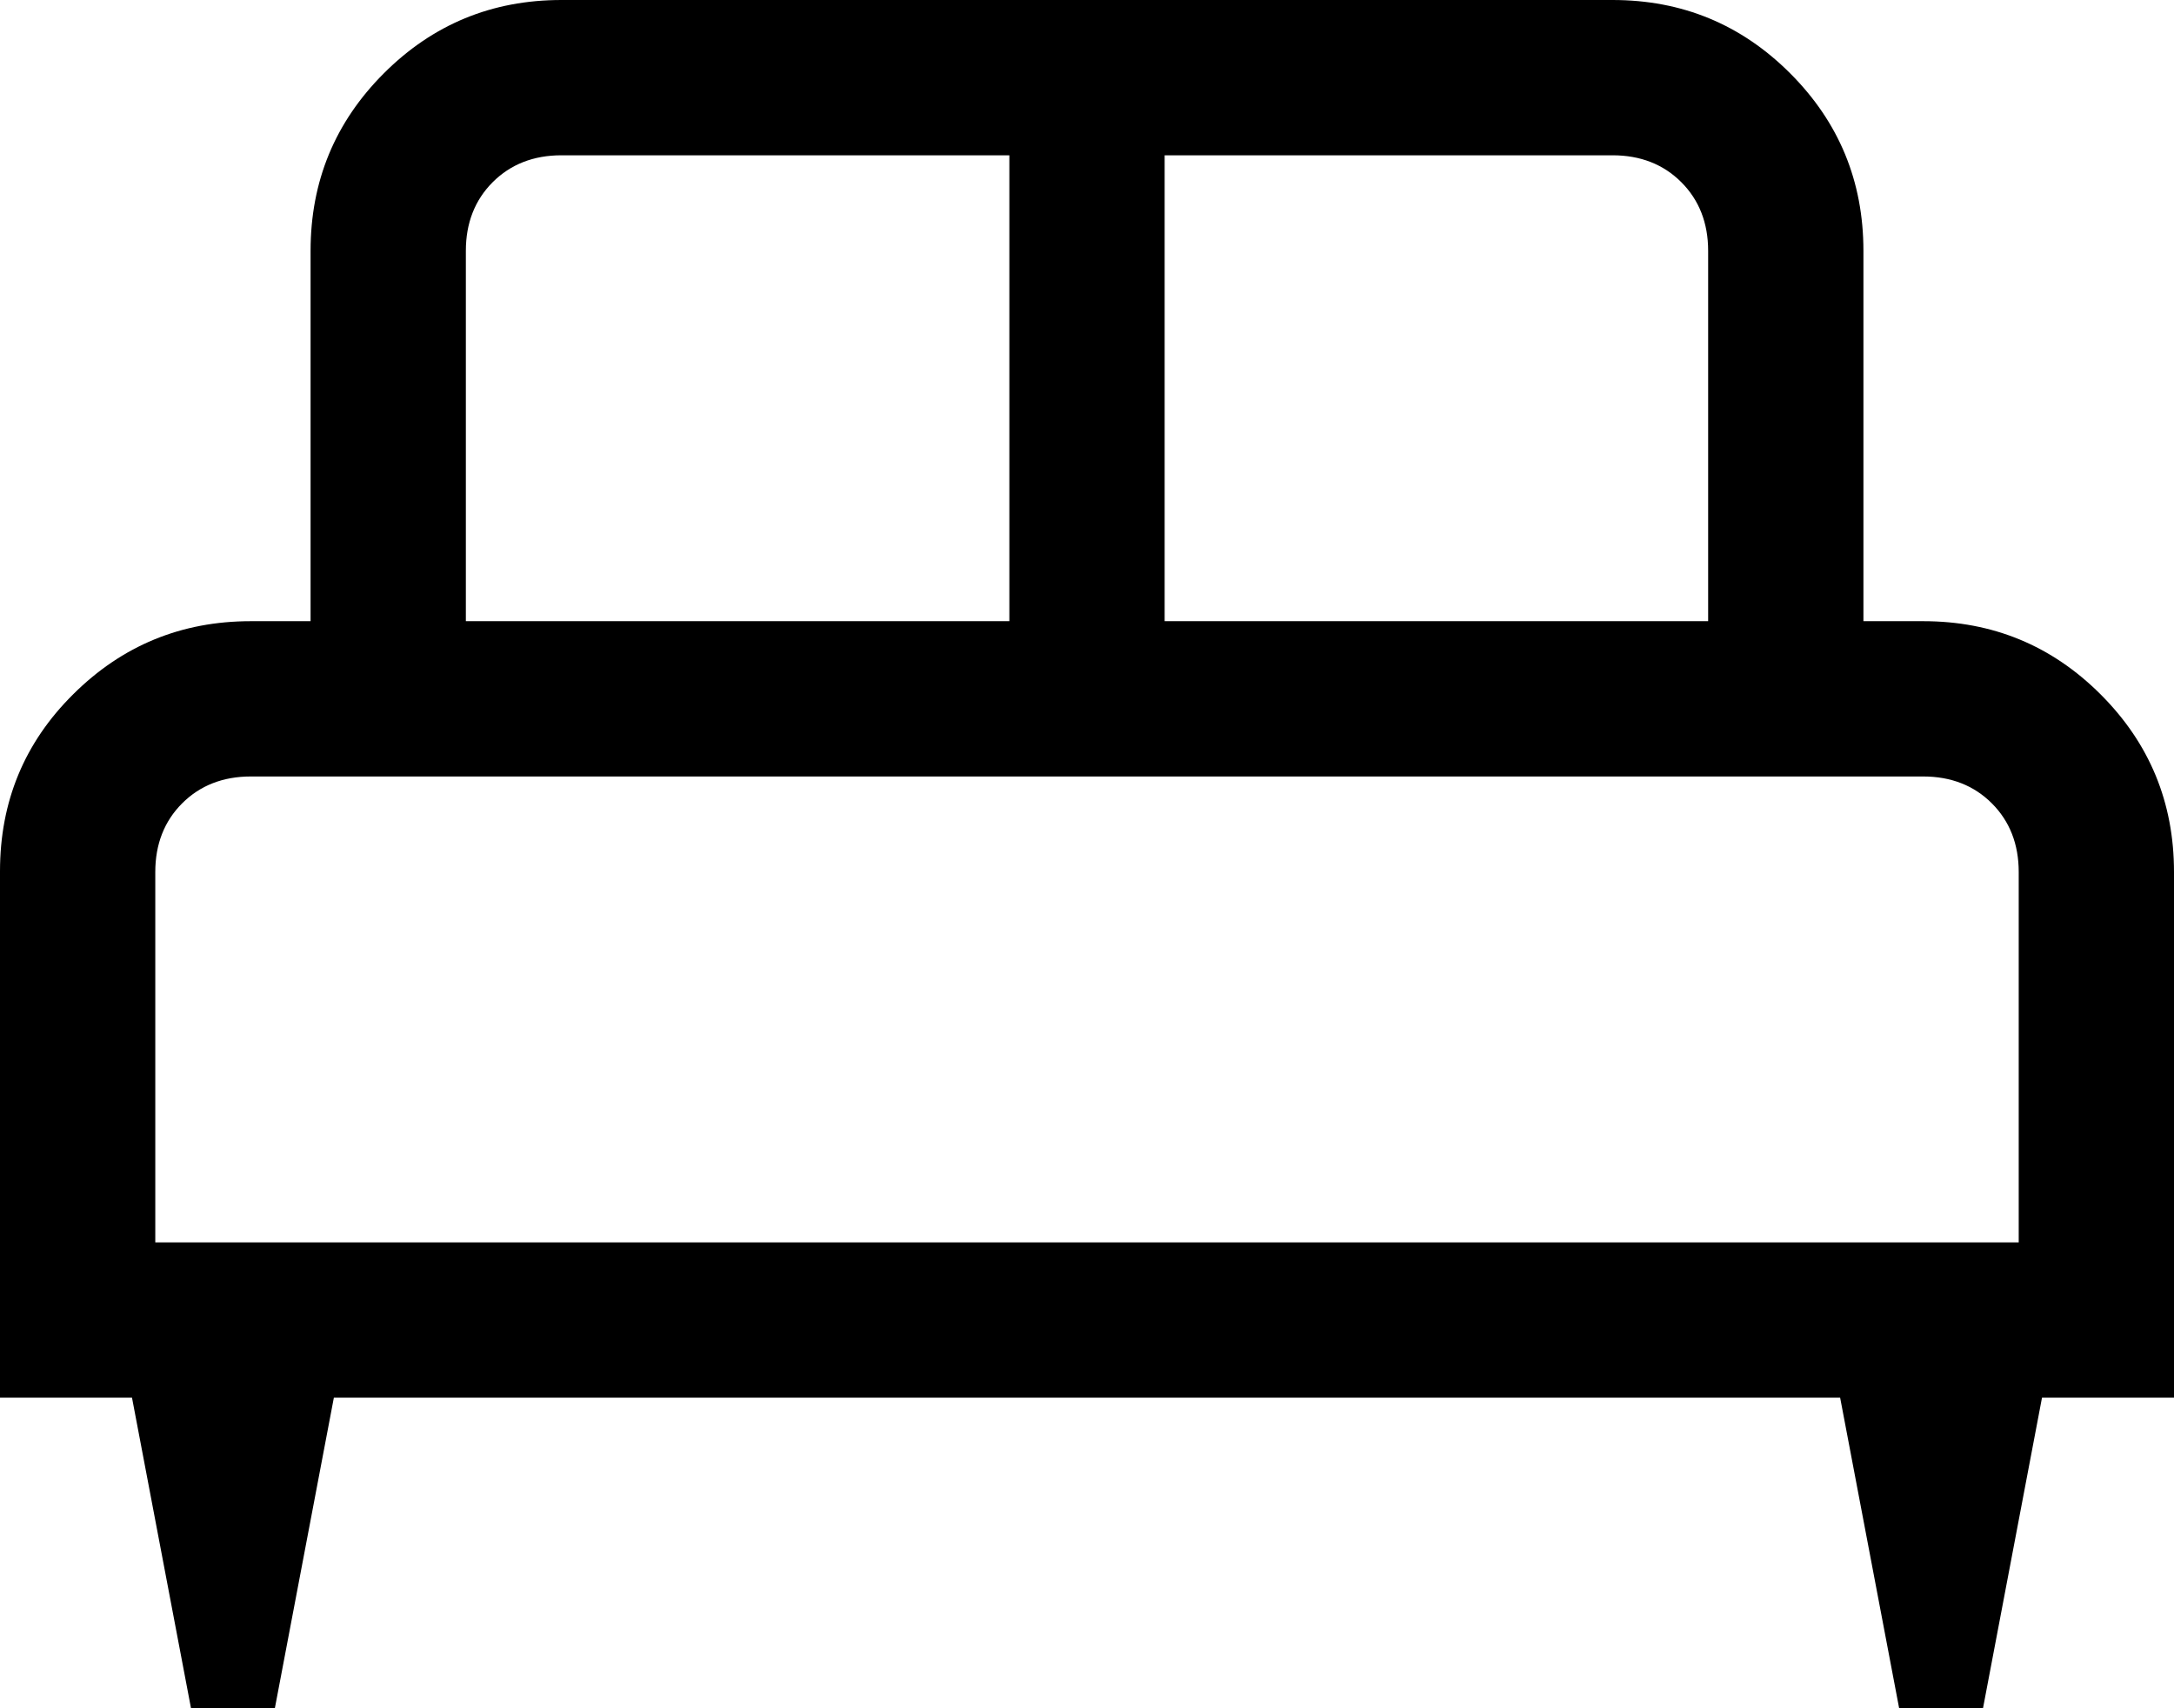 <svg width="14" height="11" viewBox="0 0 14 11" fill="none" xmlns="http://www.w3.org/2000/svg">
<path d="M1.77 11H1.23L0.85 9H0V5.61C0 5.162 0.157 4.782 0.472 4.47C0.787 4.157 1.168 4 1.615 4H2V1.615C2 1.168 2.157 0.787 2.472 0.472C2.787 0.157 3.168 0 3.615 0H10.385C10.832 0 11.213 0.157 11.528 0.472C11.843 0.787 12 1.168 12 1.615V4H12.385C12.832 4 13.213 4.157 13.528 4.472C13.843 4.787 14 5.168 14 5.615V9H13.15L12.77 11H12.23L11.85 9H2.15L1.77 11ZM7.5 4H11V1.615C11 1.436 10.942 1.288 10.827 1.173C10.712 1.058 10.564 1 10.385 1H7.5V4ZM3 4H6.5V1H3.615C3.436 1 3.288 1.058 3.173 1.173C3.058 1.288 3 1.436 3 1.615V4ZM1 8H13V5.615C13 5.436 12.942 5.288 12.827 5.173C12.712 5.058 12.564 5 12.385 5H1.615C1.436 5 1.288 5.058 1.173 5.173C1.058 5.288 1 5.436 1 5.615V8Z" fill="black"/>
</svg>
